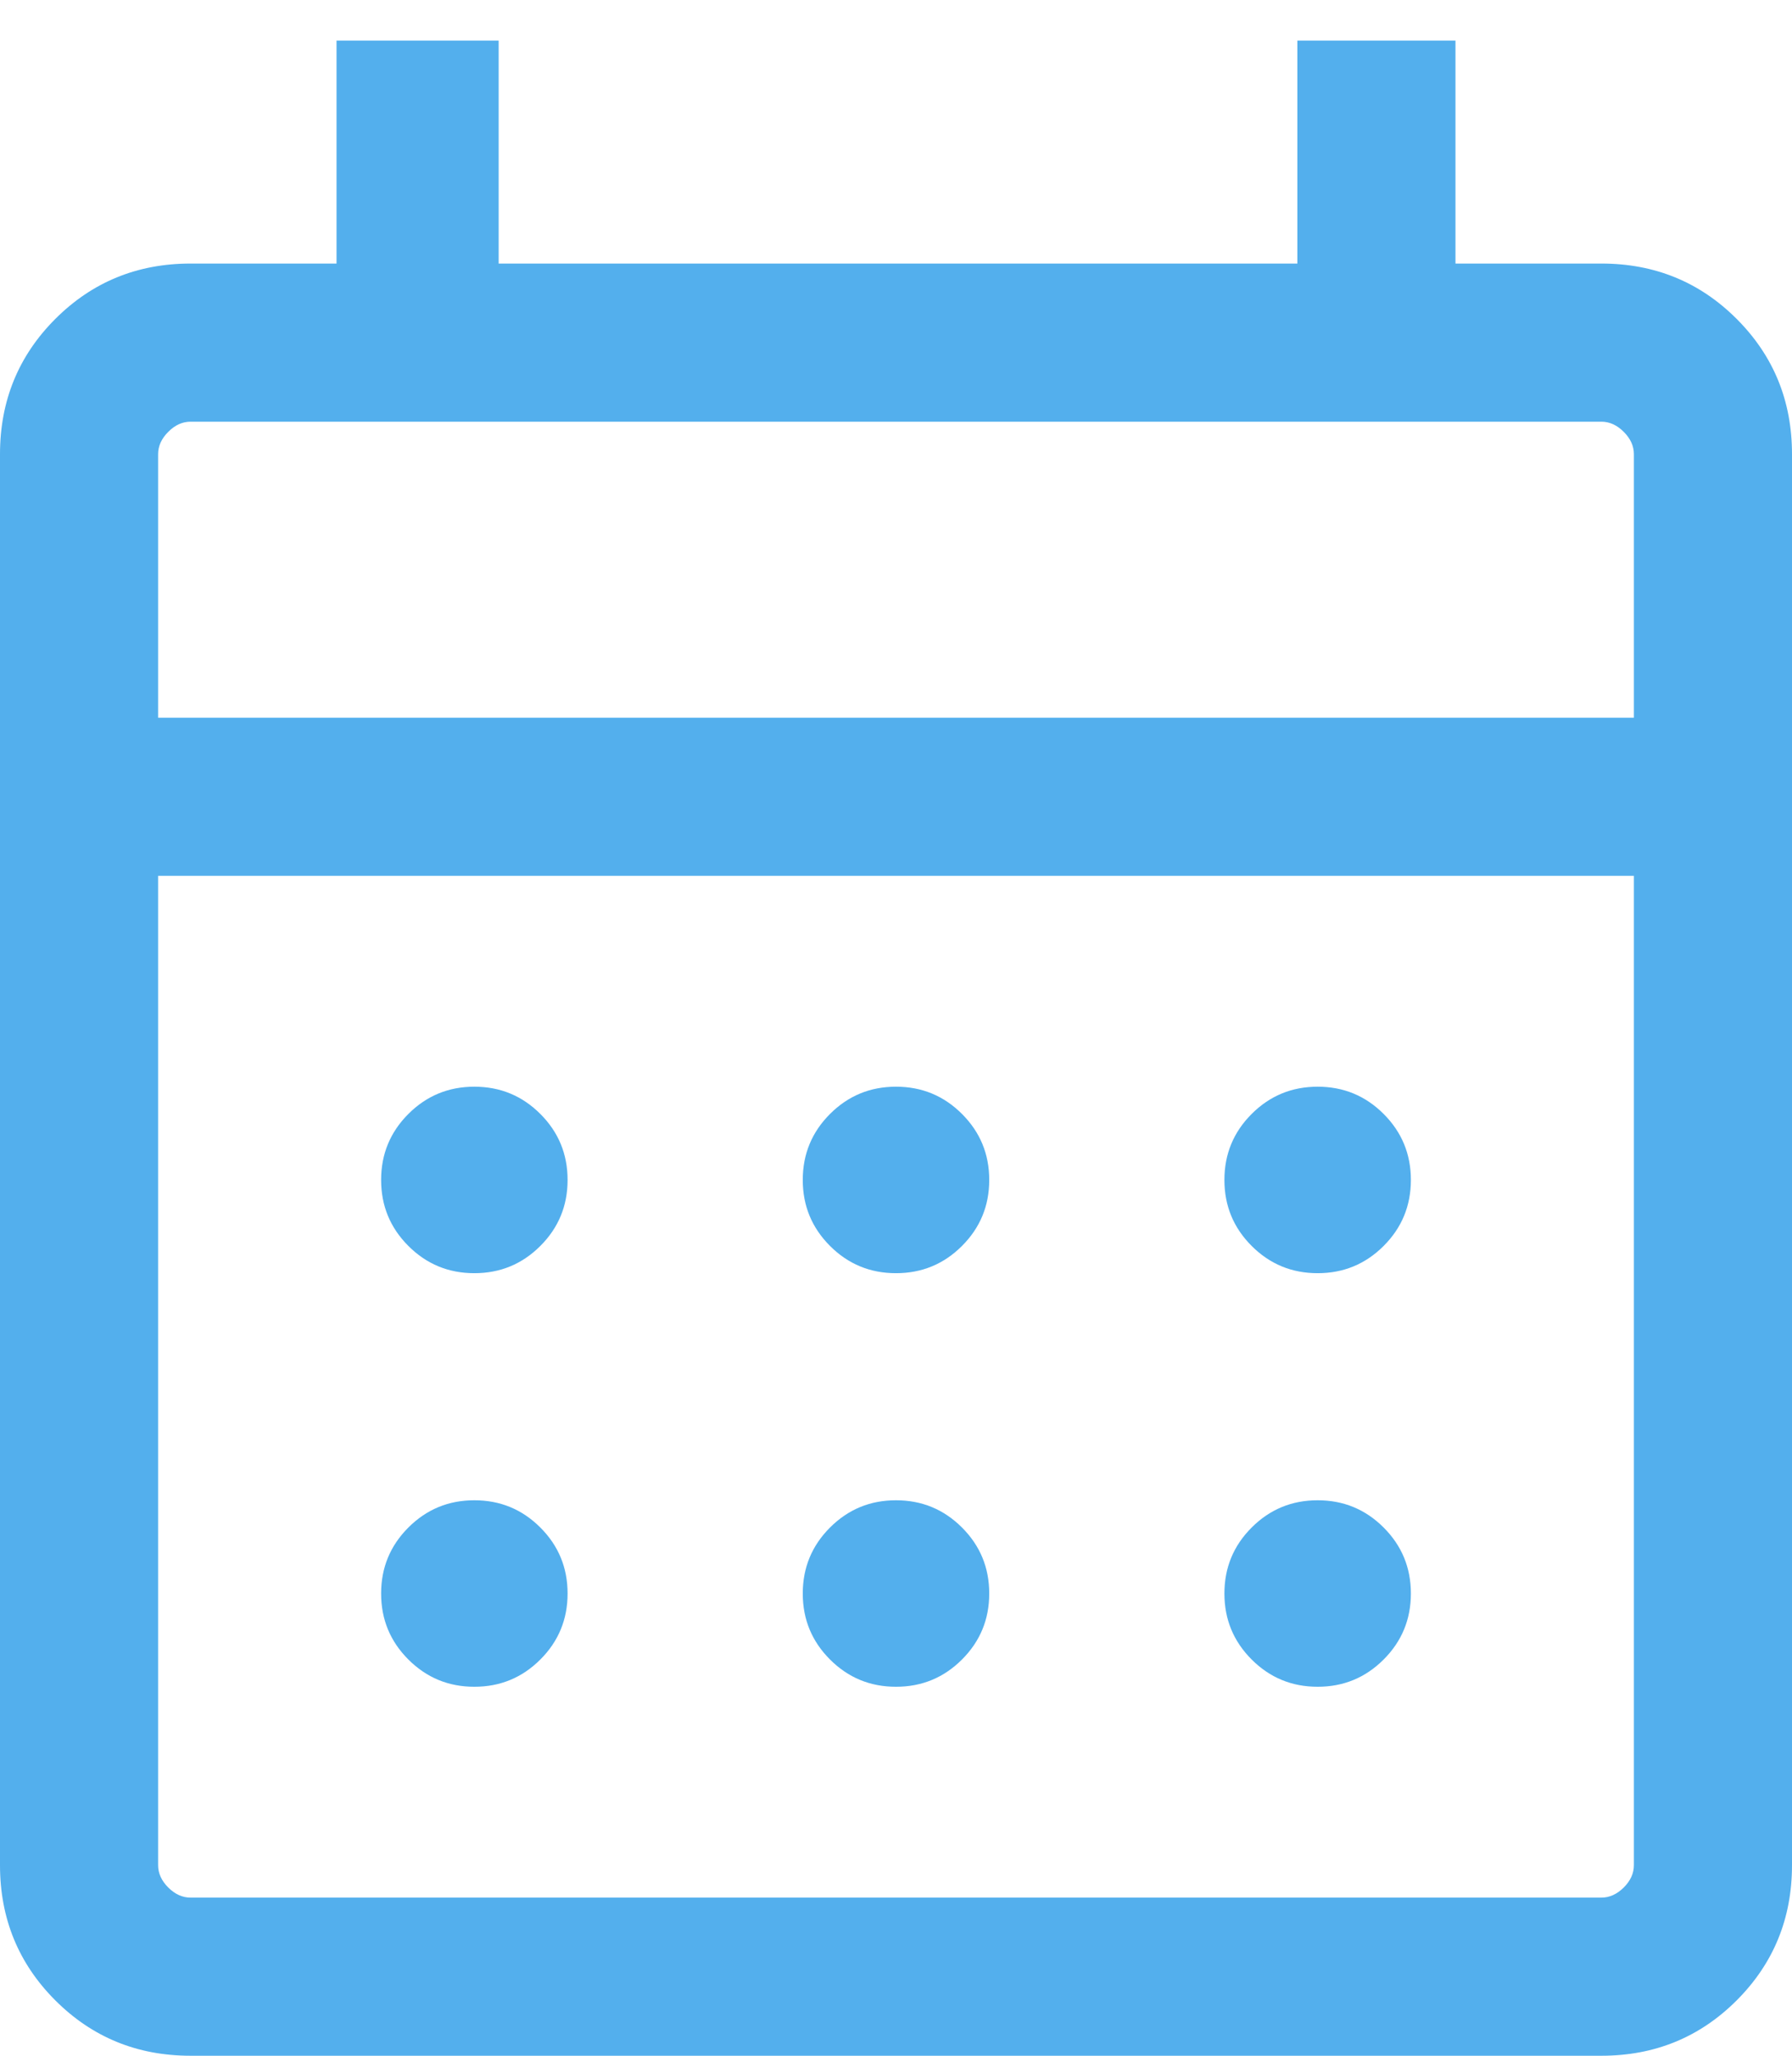 <svg width="34" height="39" viewBox="0 0 34 39" fill="none" xmlns="http://www.w3.org/2000/svg">
<path d="M3.615 39C2.605 39 1.75 38.65 1.05 37.95C0.35 37.25 0 36.395 0 35.385V8.616C0 7.605 0.35 6.75 1.05 6.05C1.75 5.35 2.605 5 3.615 5H6.385V0.77H9.461V5H24.615V0.77H27.615V5H30.384C31.395 5 32.25 5.35 32.95 6.05C33.65 6.75 34 7.605 34 8.616V35.385C34 36.395 33.65 37.25 32.95 37.95C32.25 38.65 31.395 39 30.384 39H3.615ZM3.615 36H30.384C30.538 36 30.679 35.936 30.808 35.808C30.936 35.68 31 35.539 31 35.385V16.616H3V35.385C3 35.539 3.064 35.68 3.192 35.808C3.32 35.936 3.462 36 3.615 36ZM3 13.616H31V8.616C31 8.462 30.936 8.321 30.808 8.193C30.679 8.064 30.538 8 30.384 8H3.615C3.462 8 3.32 8.064 3.192 8.193C3.064 8.321 3 8.462 3 8.616V13.616ZM17 24.154C16.51 24.154 16.093 23.982 15.748 23.637C15.403 23.292 15.231 22.875 15.231 22.385C15.231 21.895 15.403 21.478 15.748 21.133C16.093 20.788 16.51 20.616 17 20.616C17.49 20.616 17.907 20.788 18.252 21.133C18.597 21.478 18.769 21.895 18.769 22.385C18.769 22.875 18.597 23.292 18.252 23.637C17.907 23.982 17.49 24.154 17 24.154ZM9 24.154C8.51 24.154 8.093 23.982 7.748 23.637C7.403 23.292 7.231 22.875 7.231 22.385C7.231 21.895 7.403 21.478 7.748 21.133C8.093 20.788 8.51 20.616 9 20.616C9.49 20.616 9.907 20.788 10.252 21.133C10.597 21.478 10.769 21.895 10.769 22.385C10.769 22.875 10.597 23.292 10.252 23.637C9.907 23.982 9.49 24.154 9 24.154ZM25 24.154C24.51 24.154 24.093 23.982 23.748 23.637C23.403 23.292 23.231 22.875 23.231 22.385C23.231 21.895 23.403 21.478 23.748 21.133C24.093 20.788 24.51 20.616 25 20.616C25.49 20.616 25.907 20.788 26.252 21.133C26.597 21.478 26.769 21.895 26.769 22.385C26.769 22.875 26.597 23.292 26.252 23.637C25.907 23.982 25.49 24.154 25 24.154ZM17 32C16.51 32 16.093 31.828 15.748 31.483C15.403 31.138 15.231 30.721 15.231 30.231C15.231 29.741 15.403 29.324 15.748 28.979C16.093 28.634 16.51 28.462 17 28.462C17.49 28.462 17.907 28.634 18.252 28.979C18.597 29.324 18.769 29.741 18.769 30.231C18.769 30.721 18.597 31.138 18.252 31.483C17.907 31.828 17.49 32 17 32ZM9 32C8.51 32 8.093 31.828 7.748 31.483C7.403 31.138 7.231 30.721 7.231 30.231C7.231 29.741 7.403 29.324 7.748 28.979C8.093 28.634 8.51 28.462 9 28.462C9.49 28.462 9.907 28.634 10.252 28.979C10.597 29.324 10.769 29.741 10.769 30.231C10.769 30.721 10.597 31.138 10.252 31.483C9.907 31.828 9.49 32 9 32ZM25 32C24.51 32 24.093 31.828 23.748 31.483C23.403 31.138 23.231 30.721 23.231 30.231C23.231 29.741 23.403 29.324 23.748 28.979C24.093 28.634 24.51 28.462 25 28.462C25.49 28.462 25.907 28.634 26.252 28.979C26.597 29.324 26.769 29.741 26.769 30.231C26.769 30.721 26.597 31.138 26.252 31.483C25.907 31.828 25.49 32 25 32Z" fill="url(#paint0_linear_3932_1015)"/>
<defs>
<linearGradient id="paint0_linear_3932_1015" x1="-9.775" y1="-2.143" x2="33.673" y2="-8.676" gradientUnits="userSpaceOnUse">
<stop stop-color="#53AFED"/>
<stop offset="1" stop-color="#53AFED"/>
</linearGradient>
</defs>
</svg>
